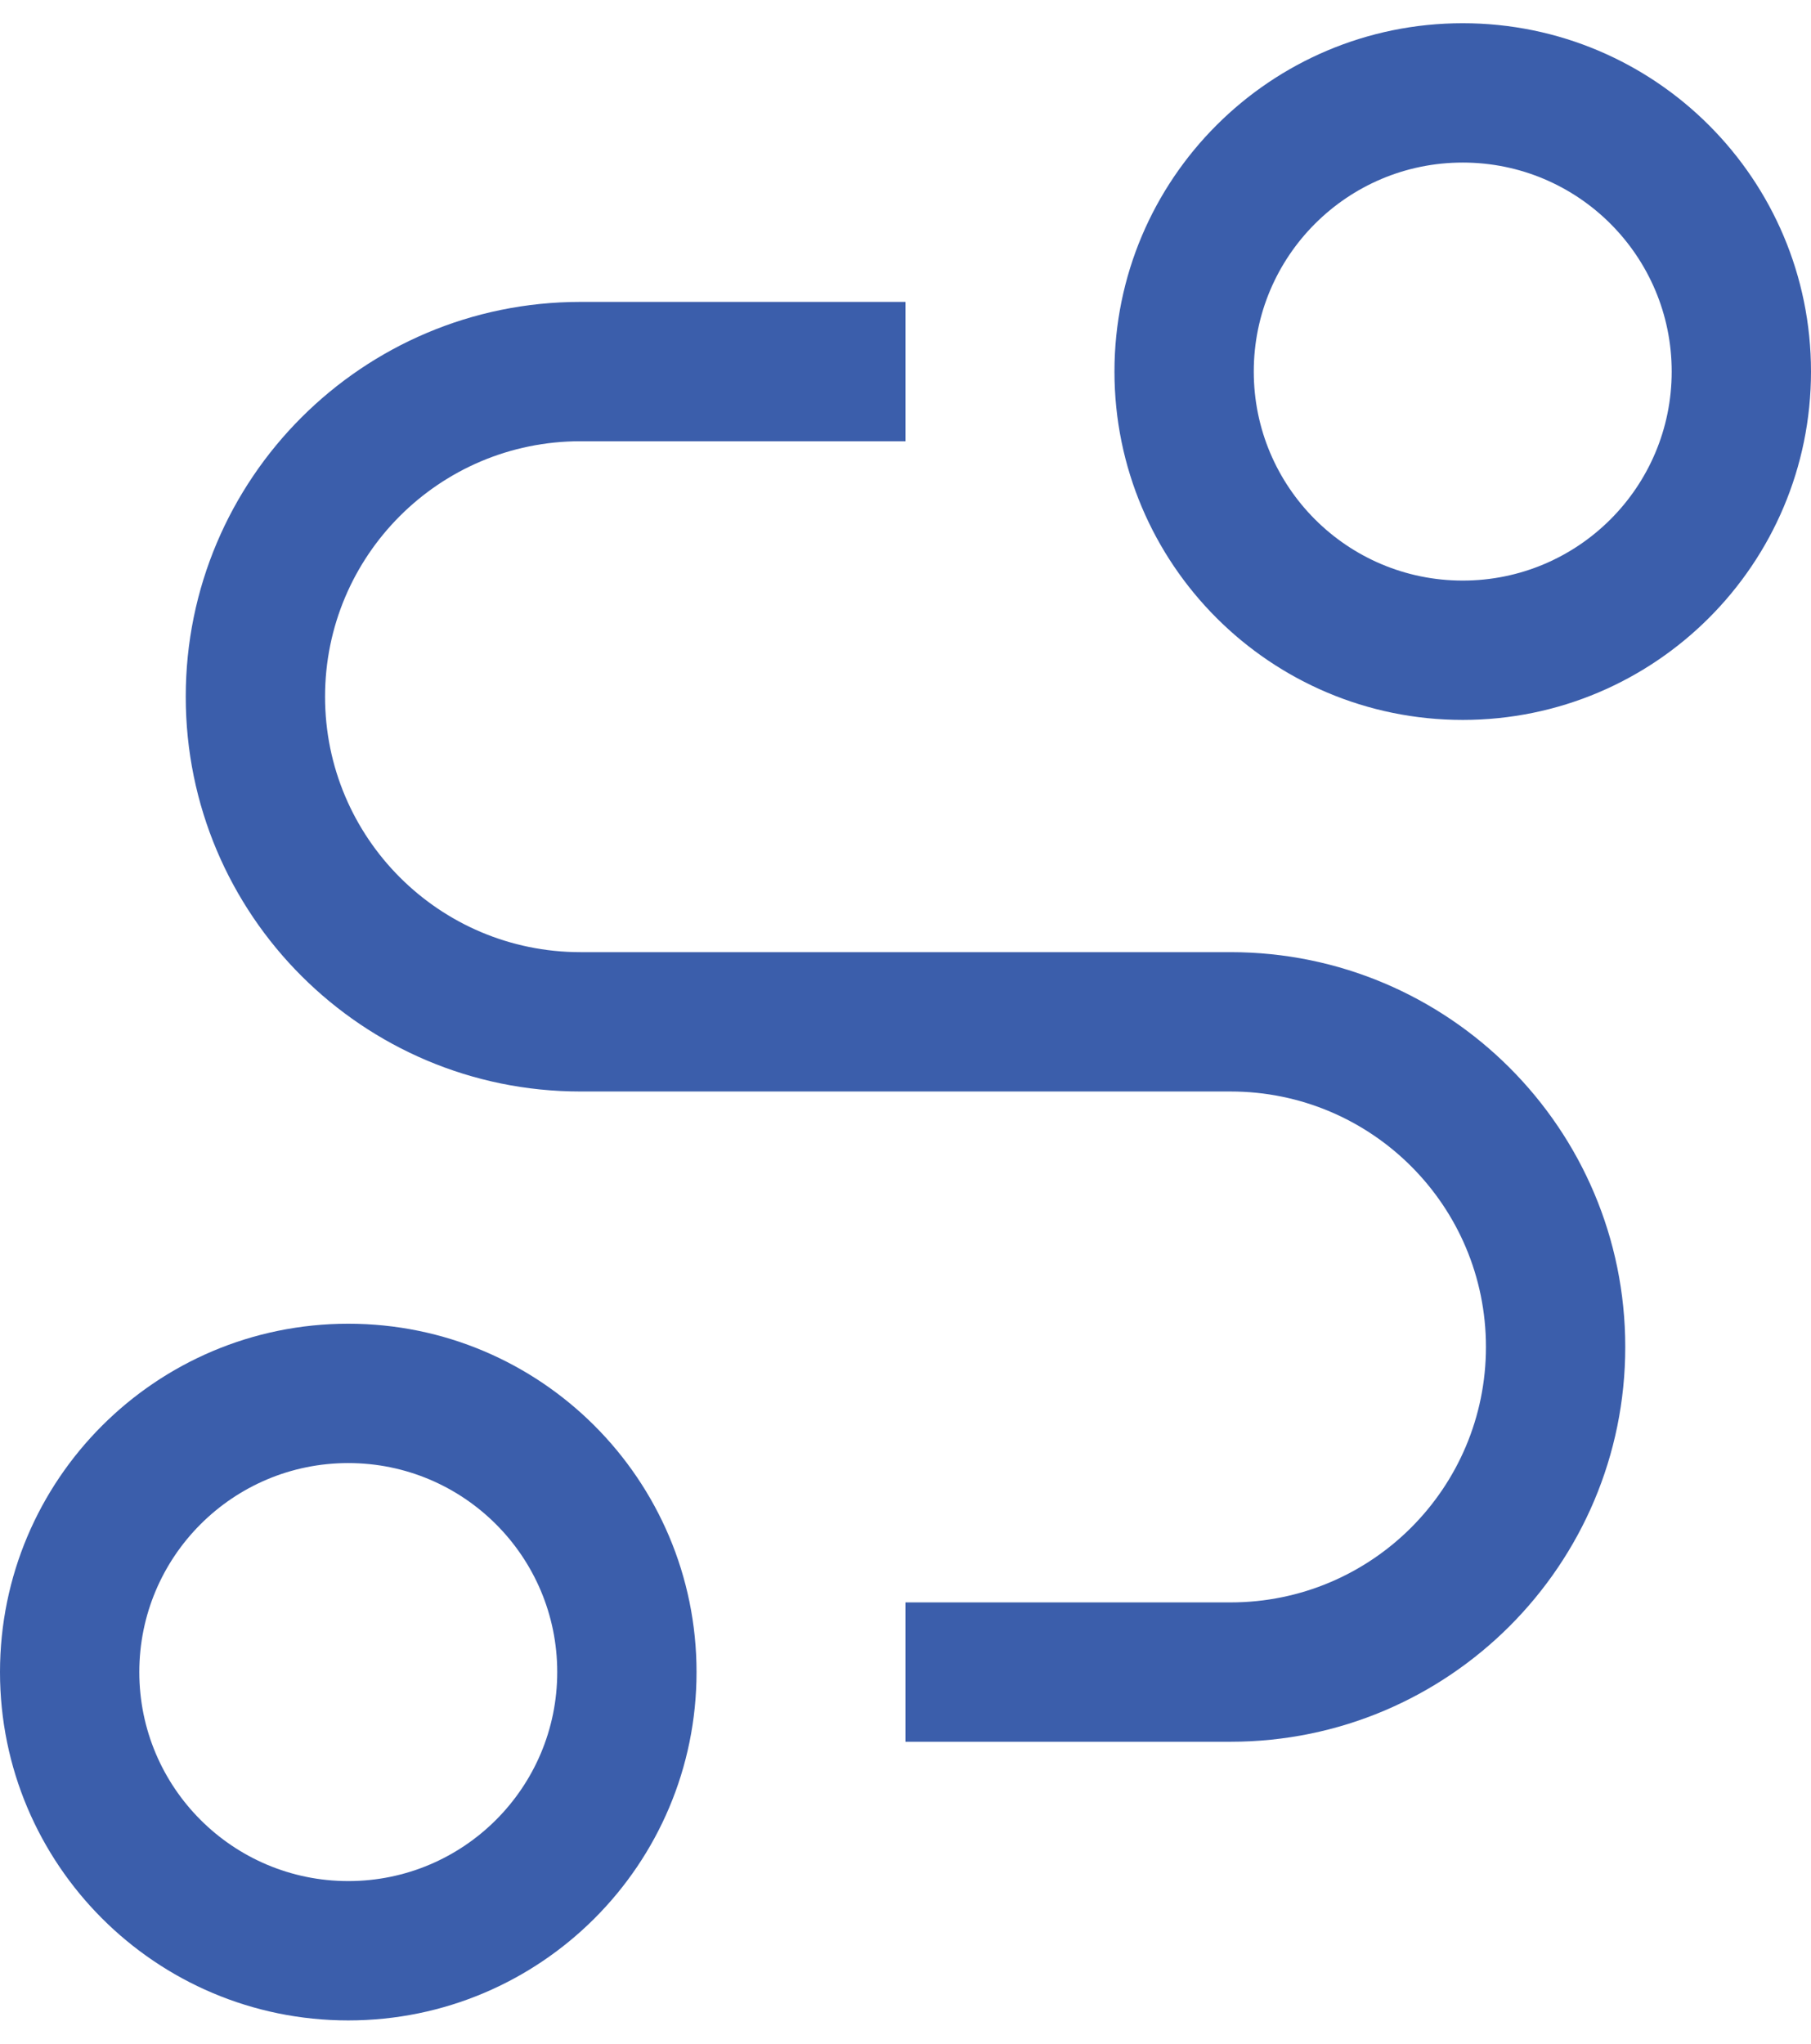<svg width="39" height="44" viewBox="0 0 39 44" fill="none" xmlns="http://www.w3.org/2000/svg">
<path fill-rule="evenodd" clip-rule="evenodd" d="M24 8C24 3.858 27.358 0.5 31.5 0.5C35.642 0.5 39 3.858 39 8C39 12.142 35.642 15.5 31.5 15.5C27.358 15.5 24 12.142 24 8ZM31.5 3.5C29.015 3.5 27 5.515 27 8C27 10.485 29.015 12.5 31.5 12.5C33.985 12.5 36 10.485 36 8C36 5.515 33.985 3.5 31.5 3.5Z" fill="#3B5EAB"/>
<path fill-rule="evenodd" clip-rule="evenodd" d="M0 36C0 31.858 3.358 28.5 7.5 28.5C11.642 28.5 15 31.858 15 36C15 40.142 11.642 43.5 7.5 43.5C3.358 43.5 0 40.142 0 36ZM7.5 31.5C5.015 31.5 3 33.515 3 36C3 38.485 5.015 40.5 7.5 40.5C9.985 40.5 12 38.485 12 36C12 33.515 9.985 31.5 7.5 31.5Z" fill="#3B5EAB"/>
<path d="M12.5 6.5C7.806 6.5 4 10.306 4 15C4 19.694 7.806 23.5 12.5 23.5H26.5C29.538 23.5 32 25.962 32 29C32 32.038 29.538 34.5 26.5 34.5H19.5V37.5H26.5C31.194 37.5 35 33.694 35 29C35 24.306 31.194 20.5 26.5 20.5H12.5C9.462 20.5 7 18.038 7 15C7 11.962 9.462 9.5 12.5 9.5H19.5V6.5H12.5Z" fill="#3B5EAB"/>
</svg>
